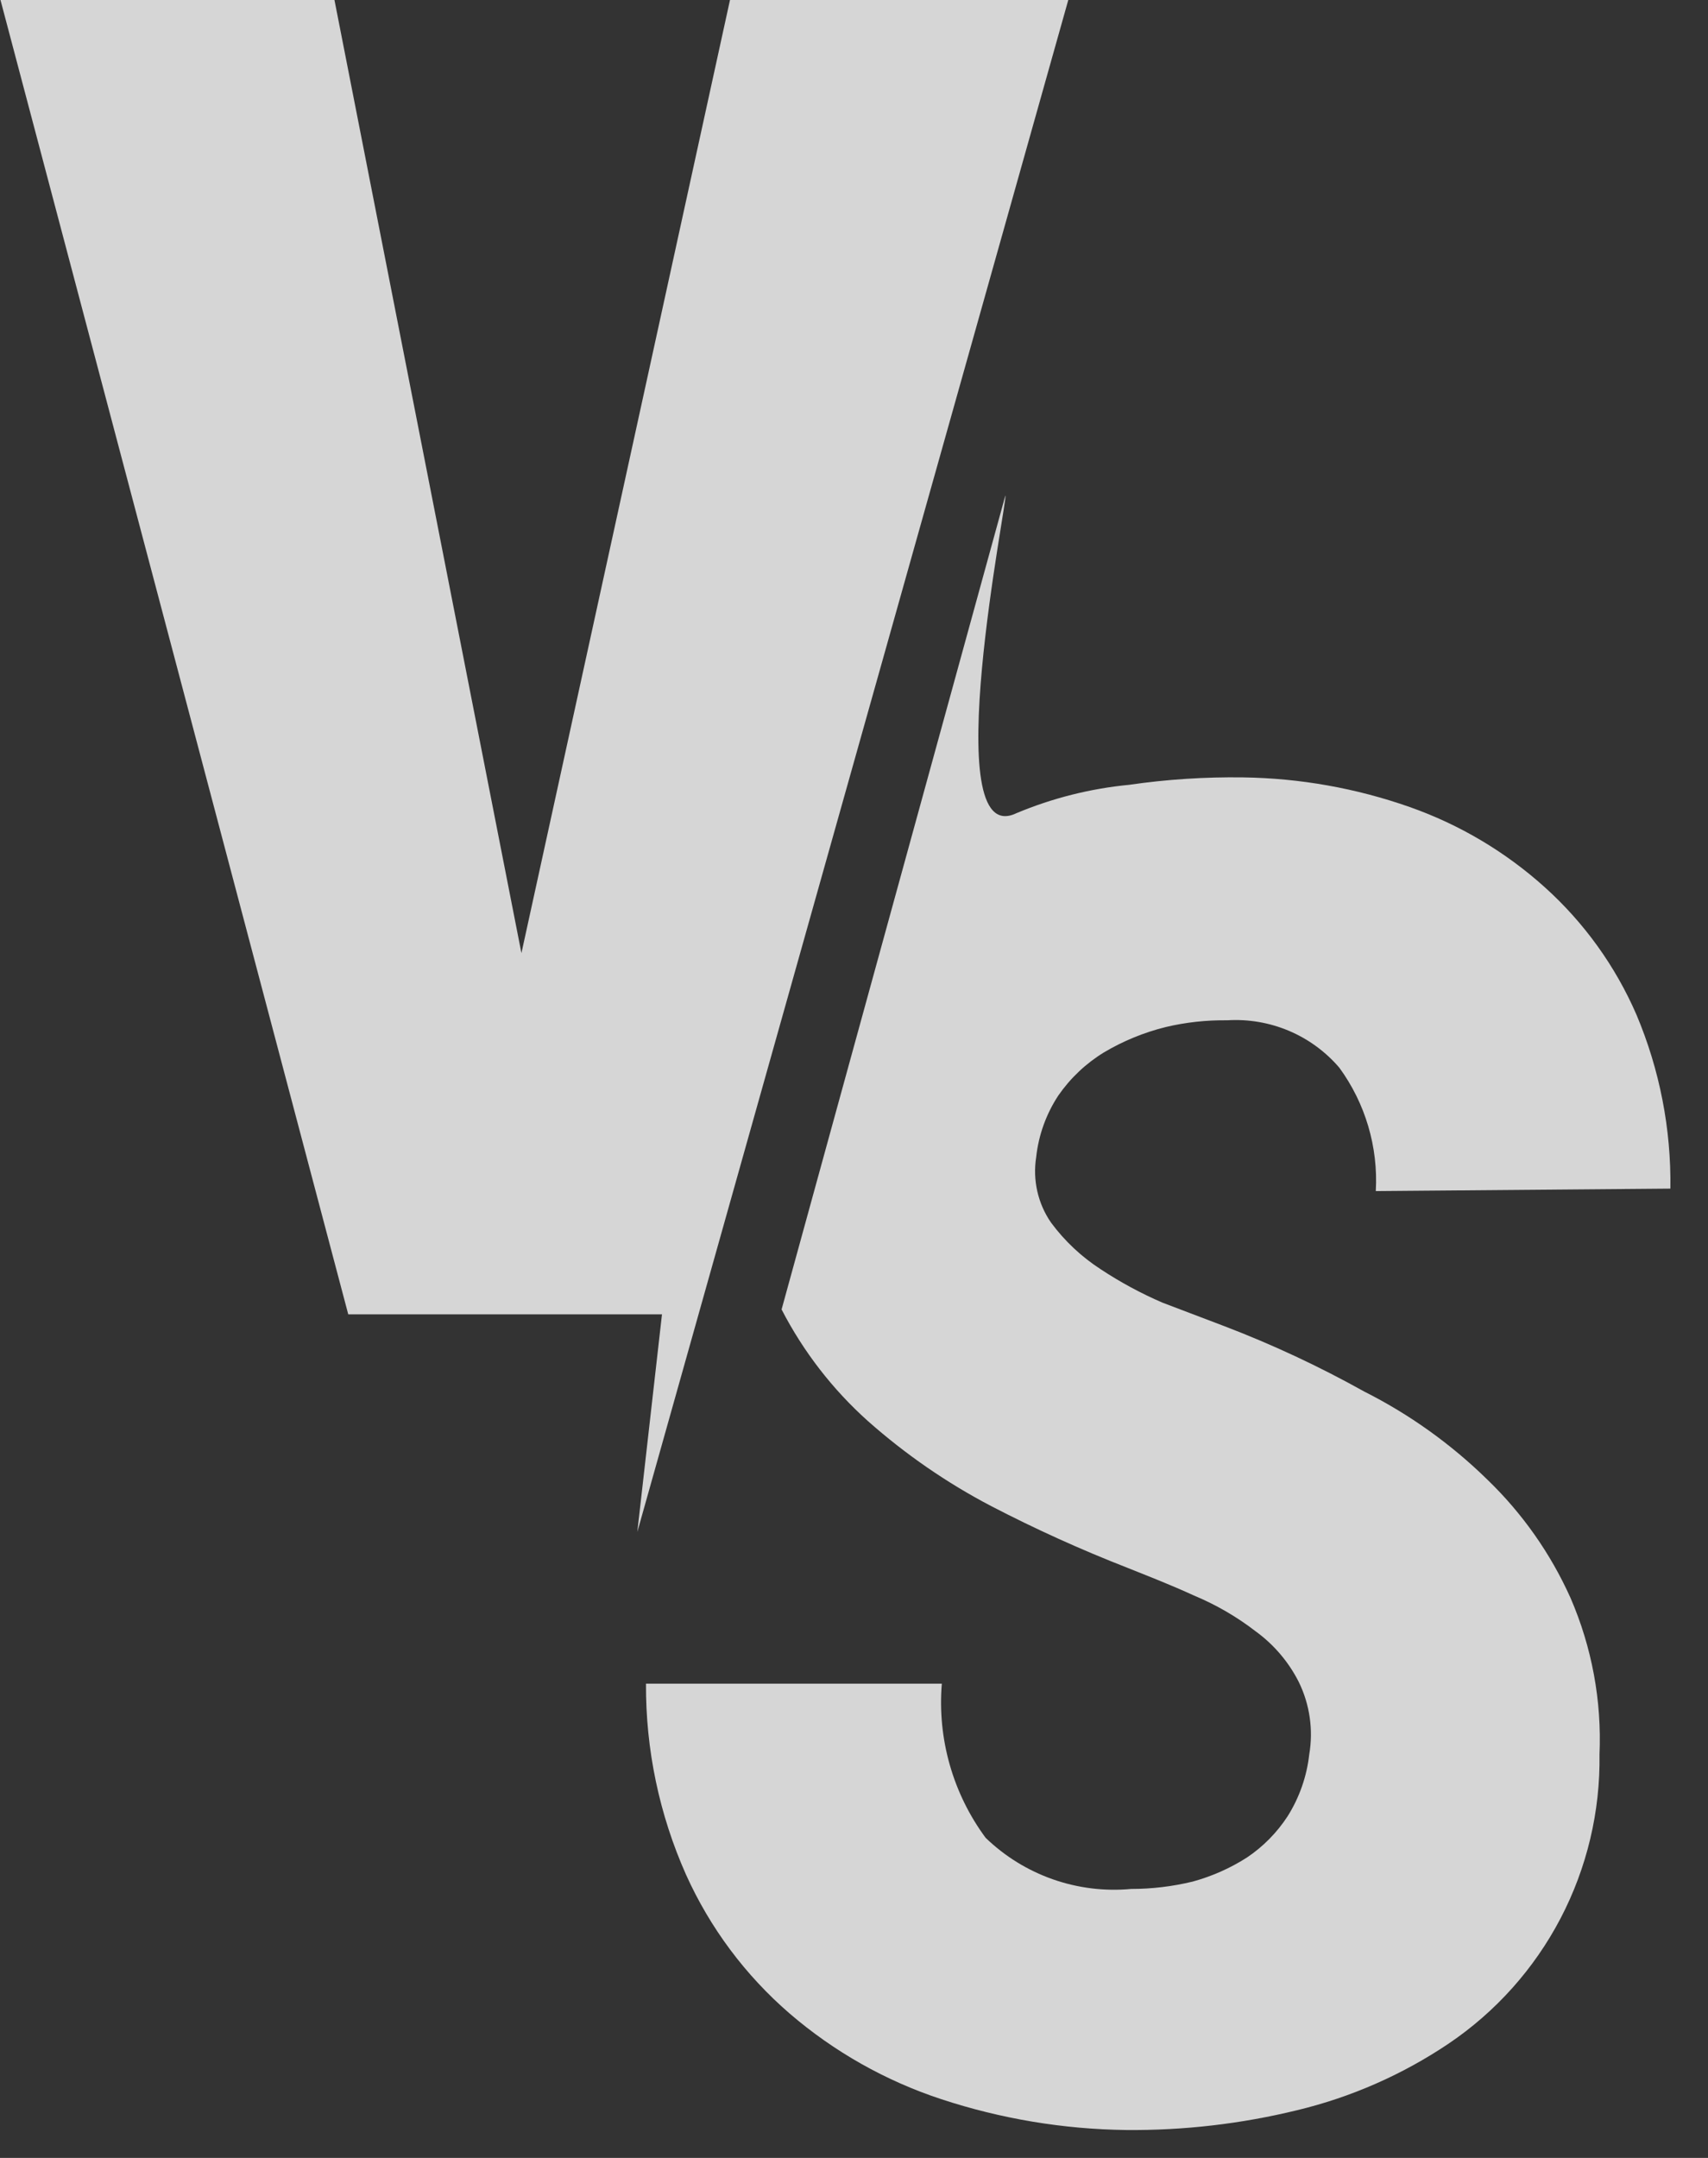 <svg width="38" height="48" viewBox="0 0 38 48" fill="none" xmlns="http://www.w3.org/2000/svg">
<rect x="0" y="0" width="38" height="48" fill="#333333" stroke="none"/>
<g style="mix-blend-mode:screen" opacity="0.8">
<path d="M37.163 26.439C37.182 25.112 36.925 23.795 36.409 22.572C35.94 21.49 35.243 20.522 34.366 19.733C33.492 18.947 32.472 18.341 31.363 17.951C30.172 17.532 28.922 17.31 27.66 17.292C26.812 17.28 25.963 17.335 25.123 17.457C24.26 17.54 23.414 17.753 22.614 18.088C20.817 18.952 22.449 10.984 22.367 11.025L17.389 29.127C17.873 30.064 18.523 30.905 19.309 31.609C20.143 32.348 21.064 32.984 22.052 33.501C23.037 34.012 24.048 34.47 25.082 34.873C25.562 35.065 26.056 35.257 26.563 35.49C27.053 35.694 27.514 35.961 27.934 36.285C28.339 36.579 28.668 36.964 28.894 37.41C29.14 37.911 29.222 38.477 29.128 39.028C29.073 39.515 28.909 39.984 28.648 40.399C28.411 40.763 28.103 41.076 27.742 41.318C27.37 41.556 26.963 41.736 26.536 41.853C26.087 41.962 25.627 42.017 25.165 42.017C24.575 42.072 23.981 41.998 23.422 41.802C22.863 41.605 22.354 41.291 21.928 40.879C21.199 39.892 20.853 38.674 20.954 37.451H14.372C14.364 38.915 14.668 40.364 15.264 41.702C15.798 42.885 16.584 43.938 17.567 44.787C18.556 45.638 19.702 46.285 20.941 46.693C22.269 47.13 23.657 47.362 25.055 47.379C26.334 47.391 27.61 47.243 28.853 46.94C30.057 46.651 31.199 46.15 32.227 45.459C33.277 44.751 34.134 43.792 34.721 42.669C35.307 41.546 35.605 40.294 35.586 39.028C35.638 37.833 35.417 36.642 34.942 35.545C34.499 34.557 33.87 33.663 33.091 32.912C32.283 32.121 31.358 31.459 30.348 30.951C29.347 30.392 28.306 29.906 27.235 29.497L25.864 28.976C25.386 28.77 24.927 28.522 24.492 28.235C24.063 27.958 23.686 27.605 23.382 27.193C23.09 26.769 22.973 26.248 23.053 25.74C23.106 25.25 23.275 24.78 23.546 24.368C23.814 23.981 24.16 23.654 24.561 23.409C24.988 23.155 25.45 22.966 25.932 22.846C26.381 22.739 26.842 22.689 27.304 22.695C27.773 22.666 28.243 22.746 28.676 22.929C29.109 23.112 29.494 23.394 29.799 23.751C30.378 24.545 30.664 25.514 30.609 26.494L37.163 26.439Z" fill="white"/>
<path d="M11.601 21.201L16.25 -0.041H23.779L14.179 34.077L14.728 29.236H7.748L0 -0.041H7.433L11.601 21.201Z" fill="white"/>
</g>
</svg>
